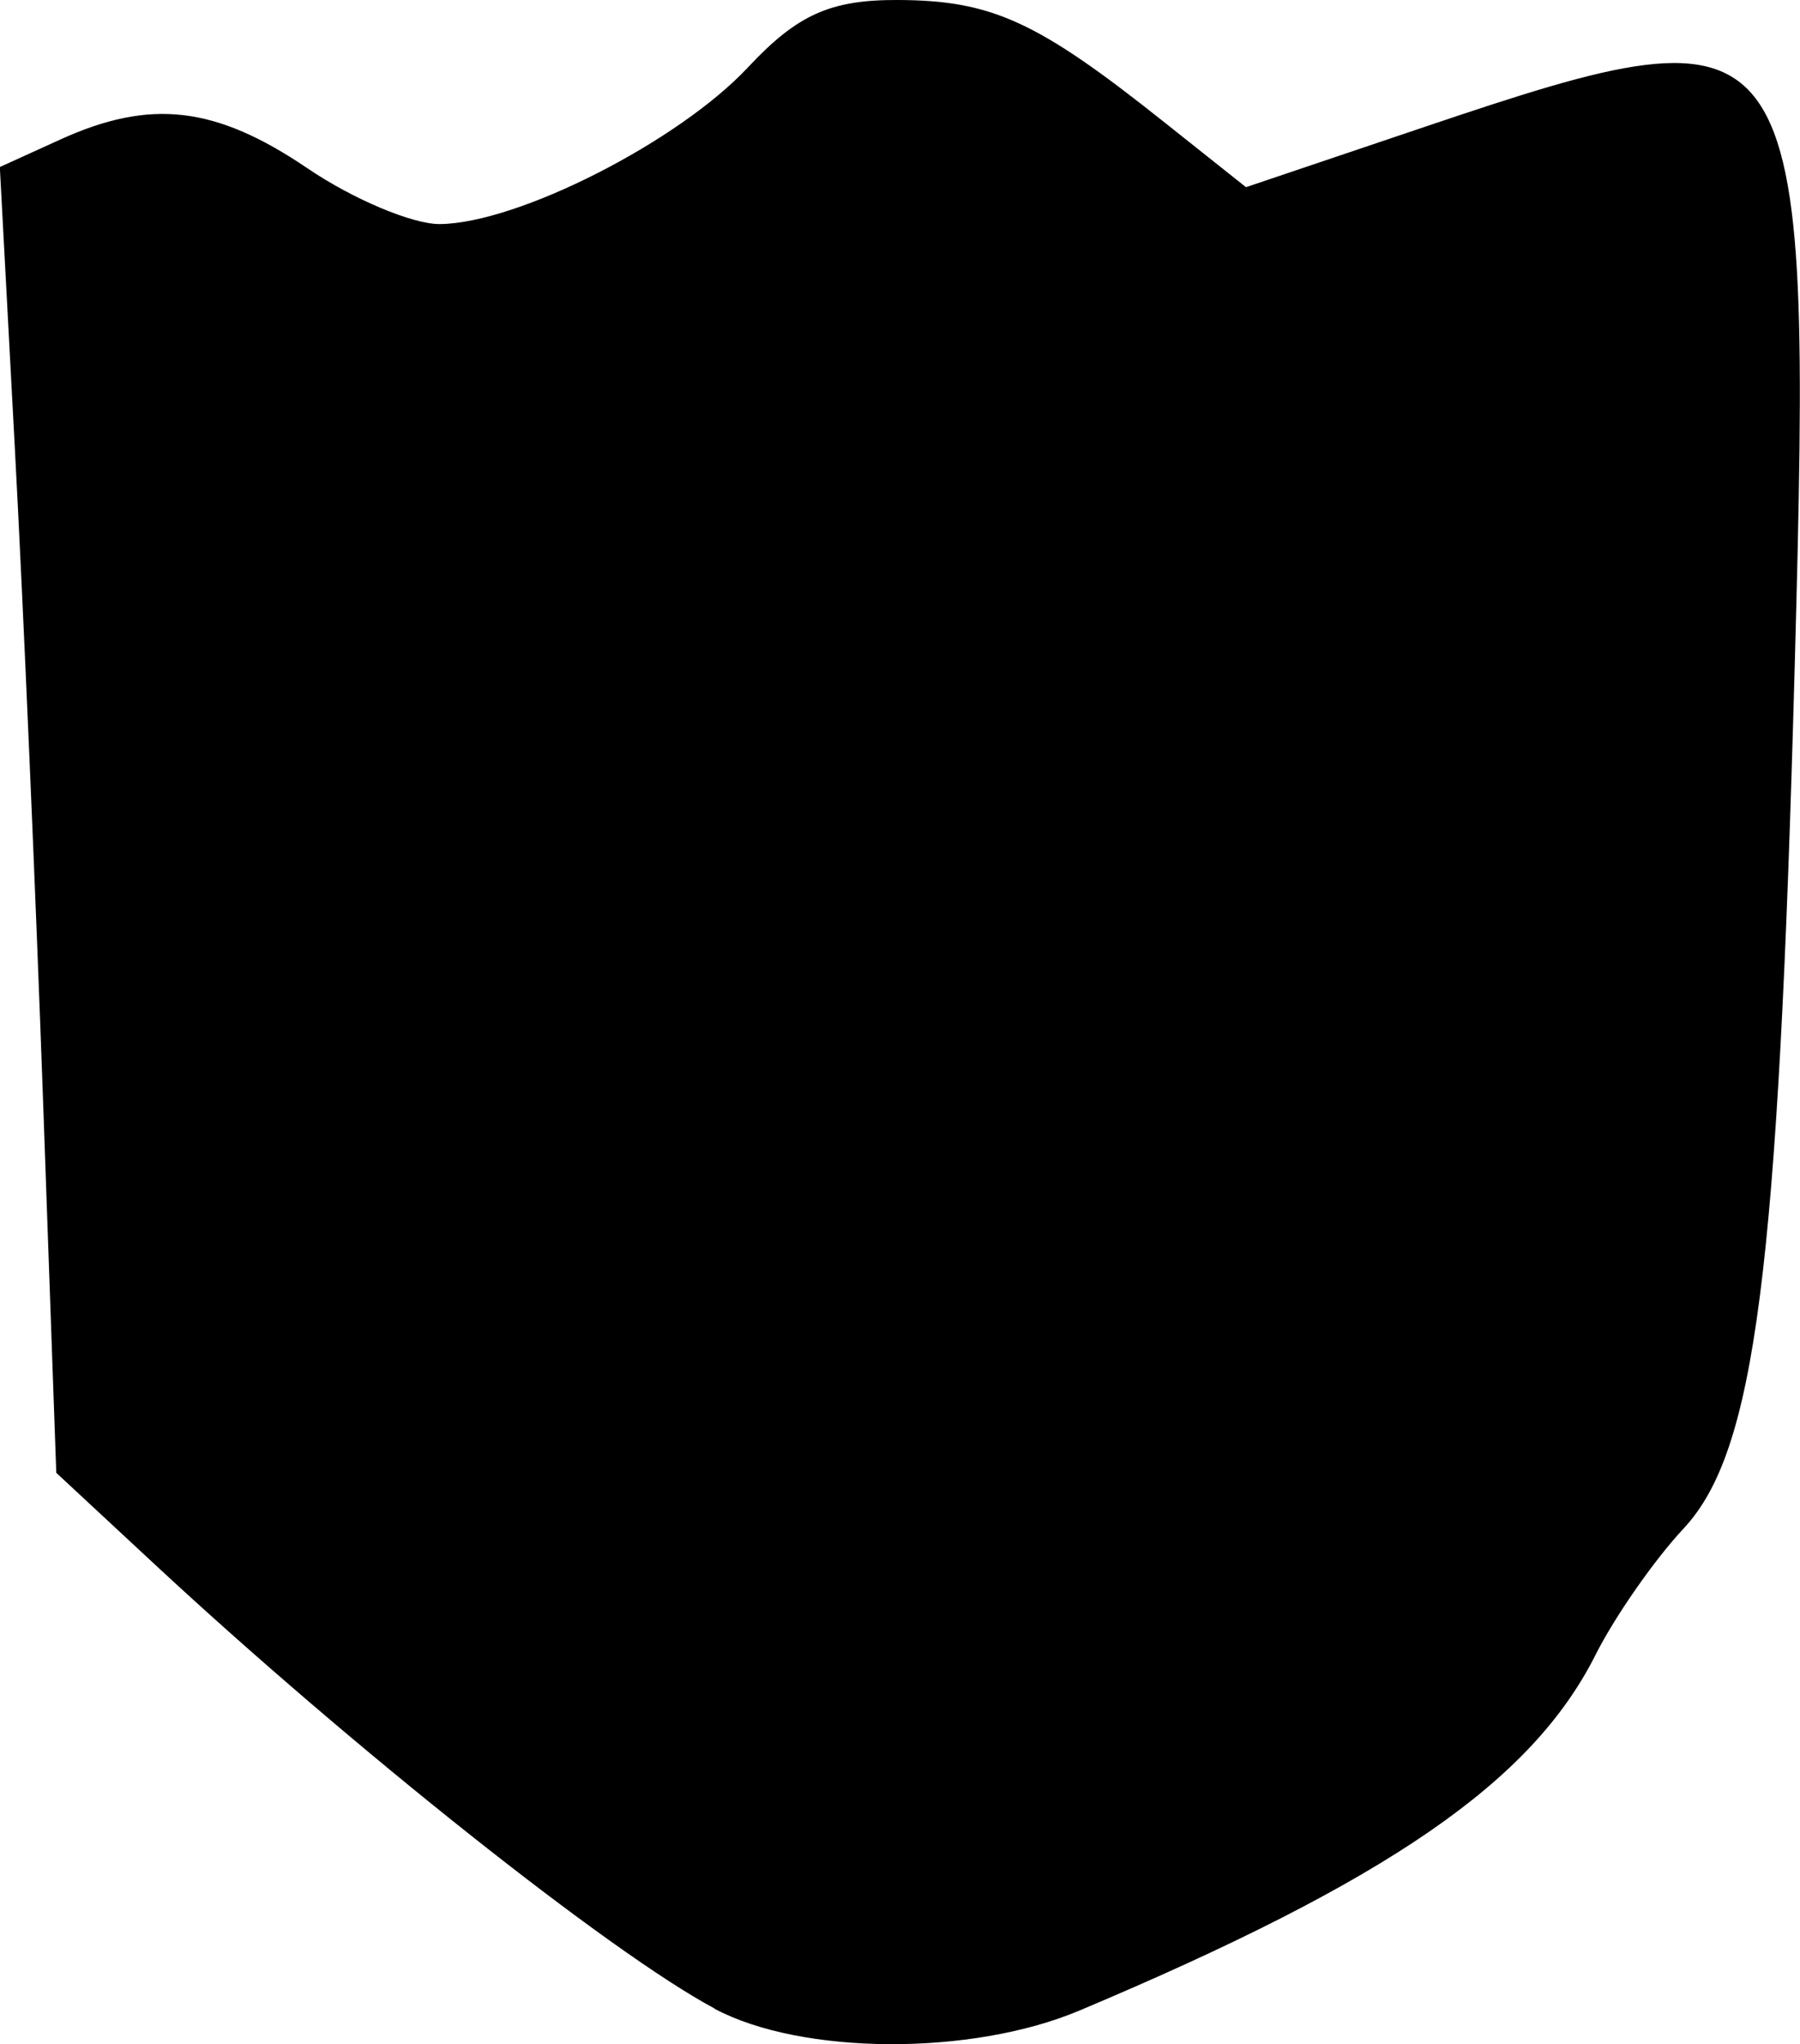 <?xml version="1.0" encoding="UTF-8" standalone="no"?>
<!-- Created with Inkscape (http://www.inkscape.org/) -->

<svg
   xmlns:dc="http://purl.org/dc/elements/1.1/"
   xmlns:cc="http://creativecommons.org/ns#"
   xmlns:rdf="http://www.w3.org/1999/02/22-rdf-syntax-ns#"
   xmlns:svg="http://www.w3.org/2000/svg"
   xmlns="http://www.w3.org/2000/svg"
   xmlns:sodipodi="http://sodipodi.sourceforge.net/DTD/sodipodi-0.dtd"
   xmlns:inkscape="http://www.inkscape.org/namespaces/inkscape"
   width="21.174mm"
   height="24.046mm"
   viewBox="0 0 21.174 24.046"
   version="1.1"
   id="svg8"
   inkscape:version="0.92.4 (5da689c313, 2019-01-14)"
   sodipodi:docname="armor.svg">
  <defs
     id="defs2" />
  <sodipodi:namedview
     id="base"
     pagecolor="#ffffff"
     bordercolor="#666666"
     borderopacity="1.0"
     inkscape:pageopacity="0.0"
     inkscape:pageshadow="2"
     inkscape:zoom="1.979899"
     inkscape:cx="62.091908"
     inkscape:cy="60.926135"
     inkscape:document-units="mm"
     inkscape:current-layer="layer1"
     showgrid="false"
     fit-margin-top="0"
     fit-margin-left="0"
     fit-margin-right="0"
     fit-margin-bottom="0"
     inkscape:window-width="836"
     inkscape:window-height="519"
     inkscape:window-x="636"
     inkscape:window-y="219"
     inkscape:window-maximized="0" />
  <g
     inkscape:label="Layer 1"
     inkscape:groupmode="layer"
     id="layer1"
     transform="translate(-80.628,-150.138)">
    <path
       style="fill:#000000;stroke-width:0.265"
       d="m 89.034,173.766 c -1.227,-0.655 -4.268,-3.069 -6.606,-5.244 l -1.138,-1.058 -0.155,-4.366 c -0.085,-2.401 -0.234,-5.857 -0.332,-7.68 l -0.177,-3.315 0.71,-0.323 c 1.063,-0.484 1.828,-0.395 2.909,0.338 0.536,0.364 1.237,0.659 1.558,0.656 0.918,-0.009 2.809,-0.971 3.624,-1.844 0.58,-0.62 0.968,-0.795 1.762,-0.792 1.106,0.004 1.641,0.249 3.125,1.43 l 0.971,0.772 2.092,-0.706 c 4.476,-1.511 4.572,-1.372 4.363,6.335 -0.194,7.151 -0.464,9.247 -1.308,10.151 -0.343,0.367 -0.81,1.037 -1.037,1.489 -0.751,1.491 -2.436,2.651 -6.072,4.182 -1.271,0.535 -3.265,0.524 -4.291,-0.023 z"
       id="path826"
       inkscape:connector-curvature="0"
       inkscape:export-filename="C:\Users\79c1\AppData\Local\FoundryVTT\Data\systems\icrpg\images\shield.png"
       inkscape:export-xdpi="300"
       inkscape:export-ydpi="300" />
  </g>
</svg>
